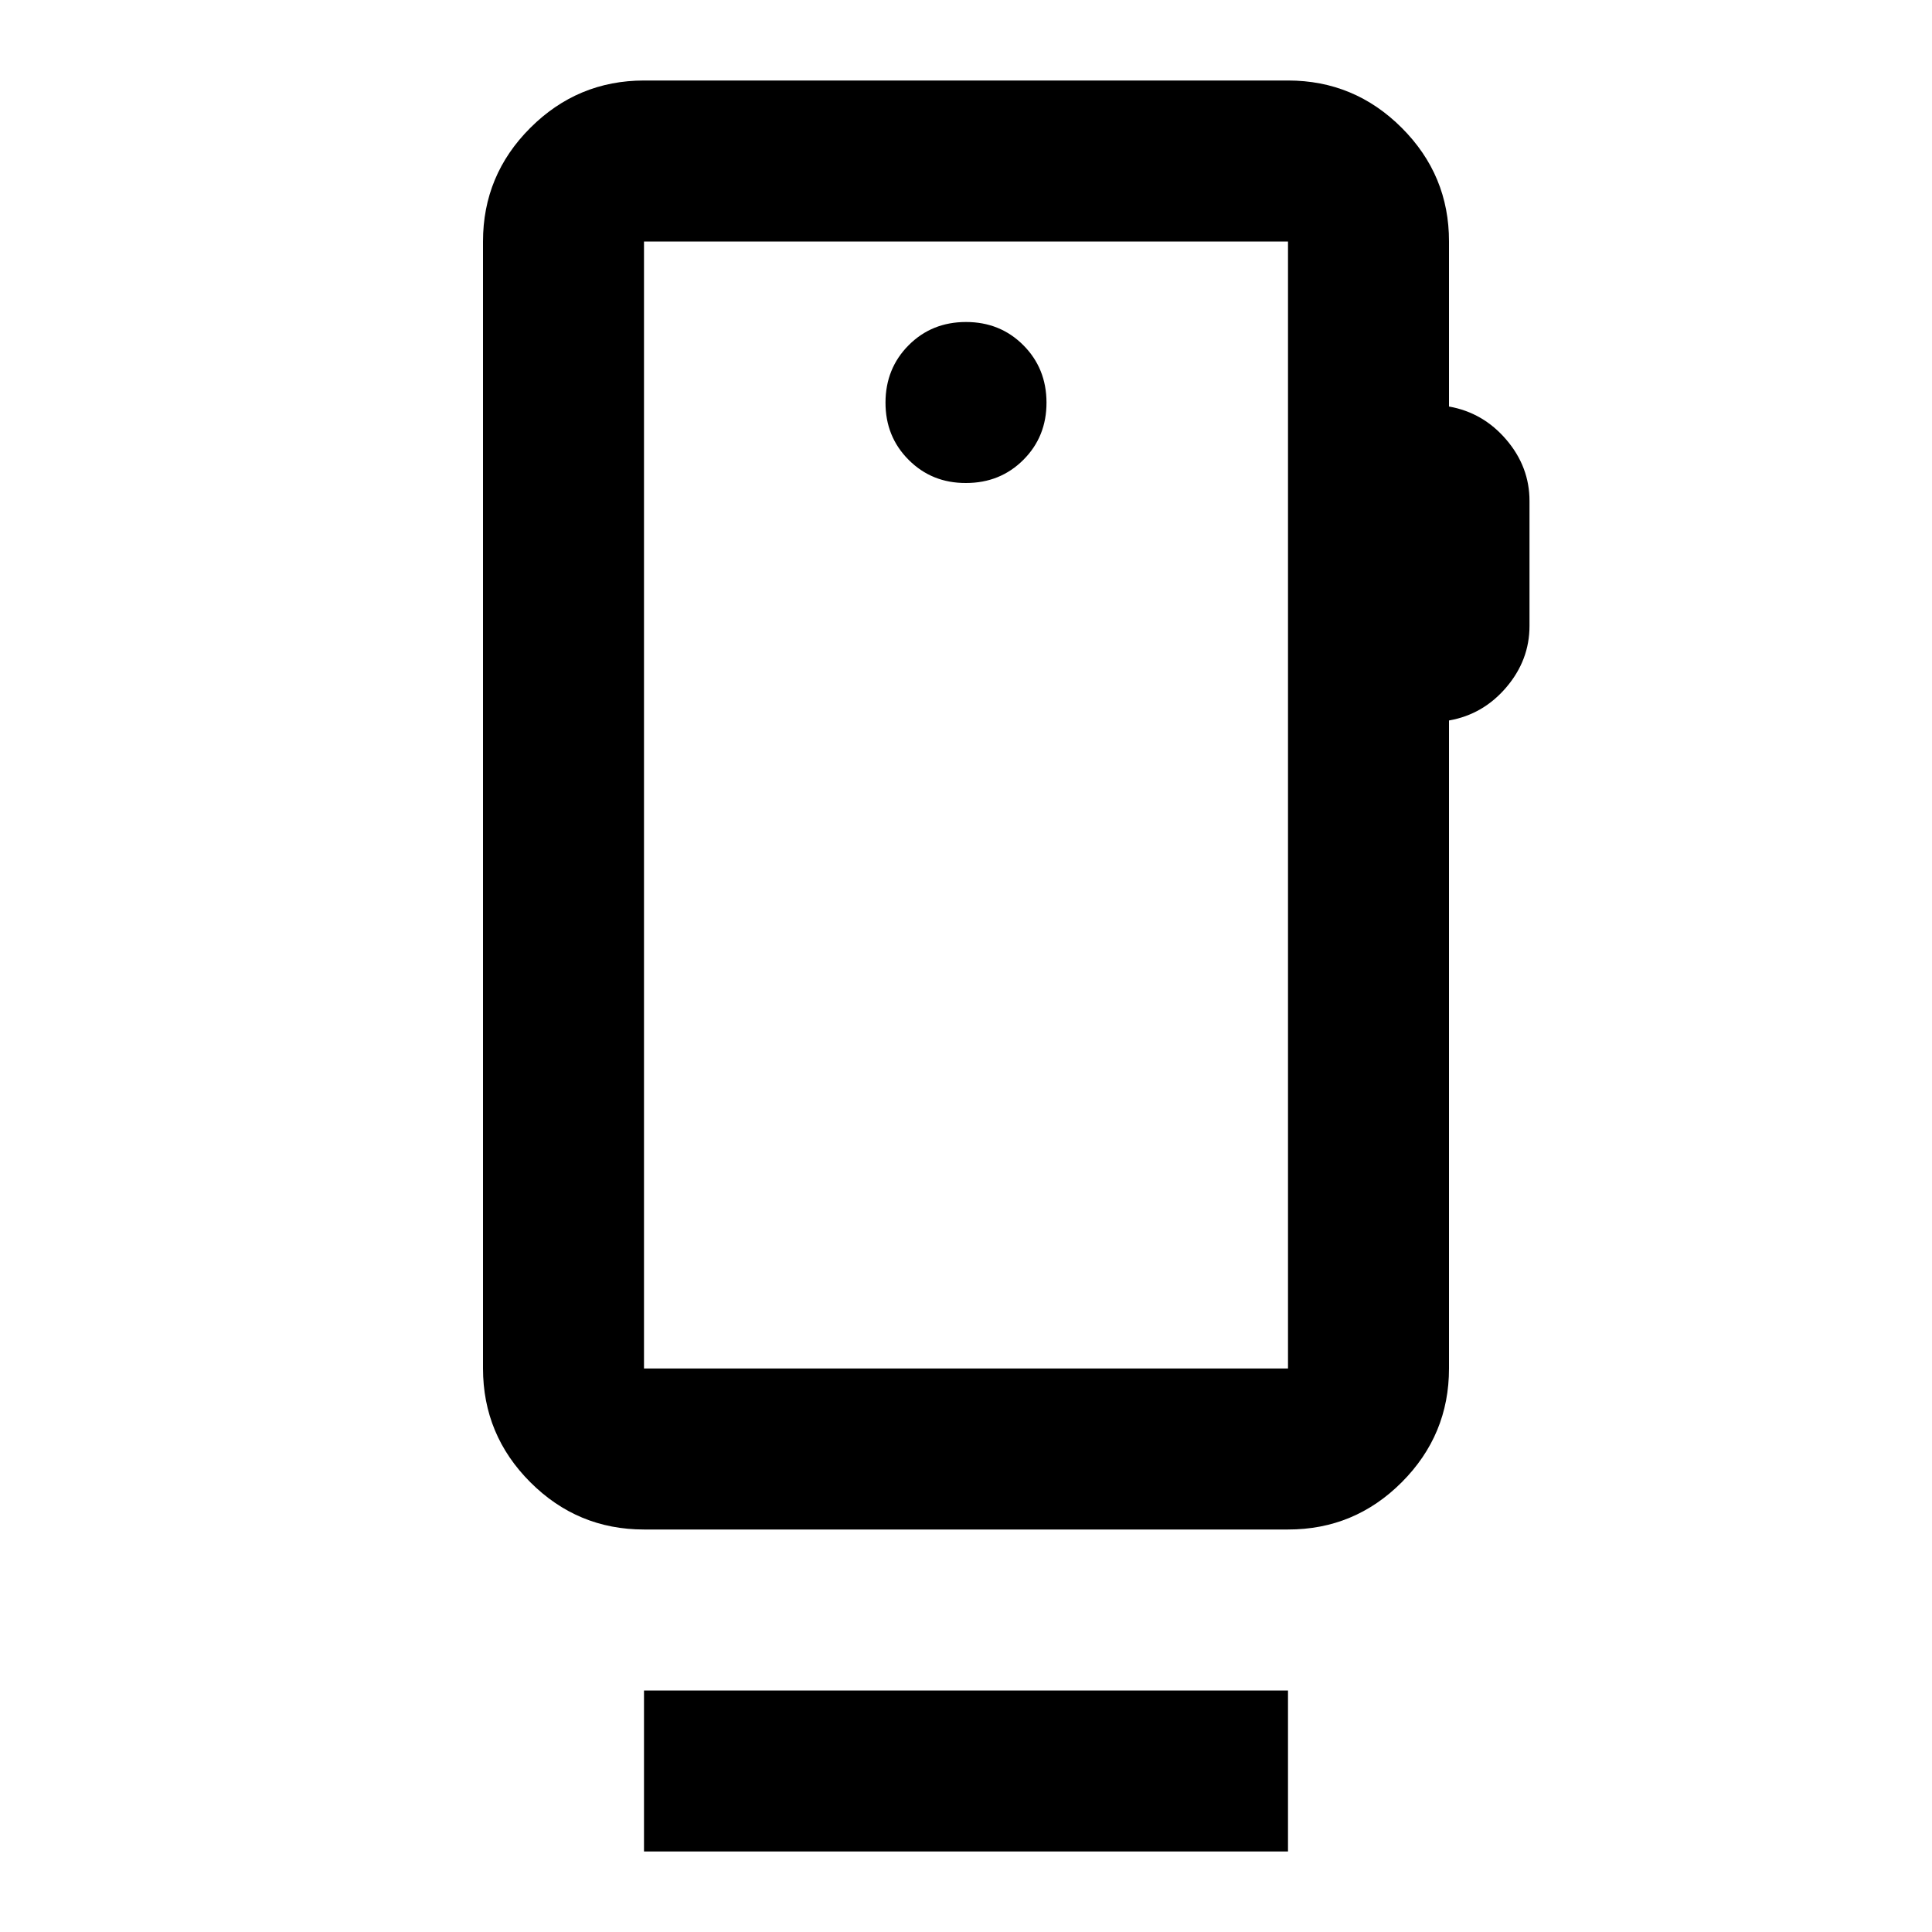 <svg xmlns="http://www.w3.org/2000/svg" viewBox="0 0 24 24" width="24" height="24"><path fill="currentColor" d="M16 17V3H8v14zM12 6q.425 0 .713-.288T13 5t-.288-.712T12 4t-.712.288T11 5t.288.713T12 6M8 17V3zM18 3v2.05q.425.075.713.413t.287.762v1.55q0 .425-.288.763T18 8.95V17q0 .825-.587 1.413T16 19H8q-.825 0-1.412-.587T6 17V3q0-.825.588-1.412T8 1h8q.825 0 1.413.588T18 3M8 23v-2h8v2z"/></svg>
